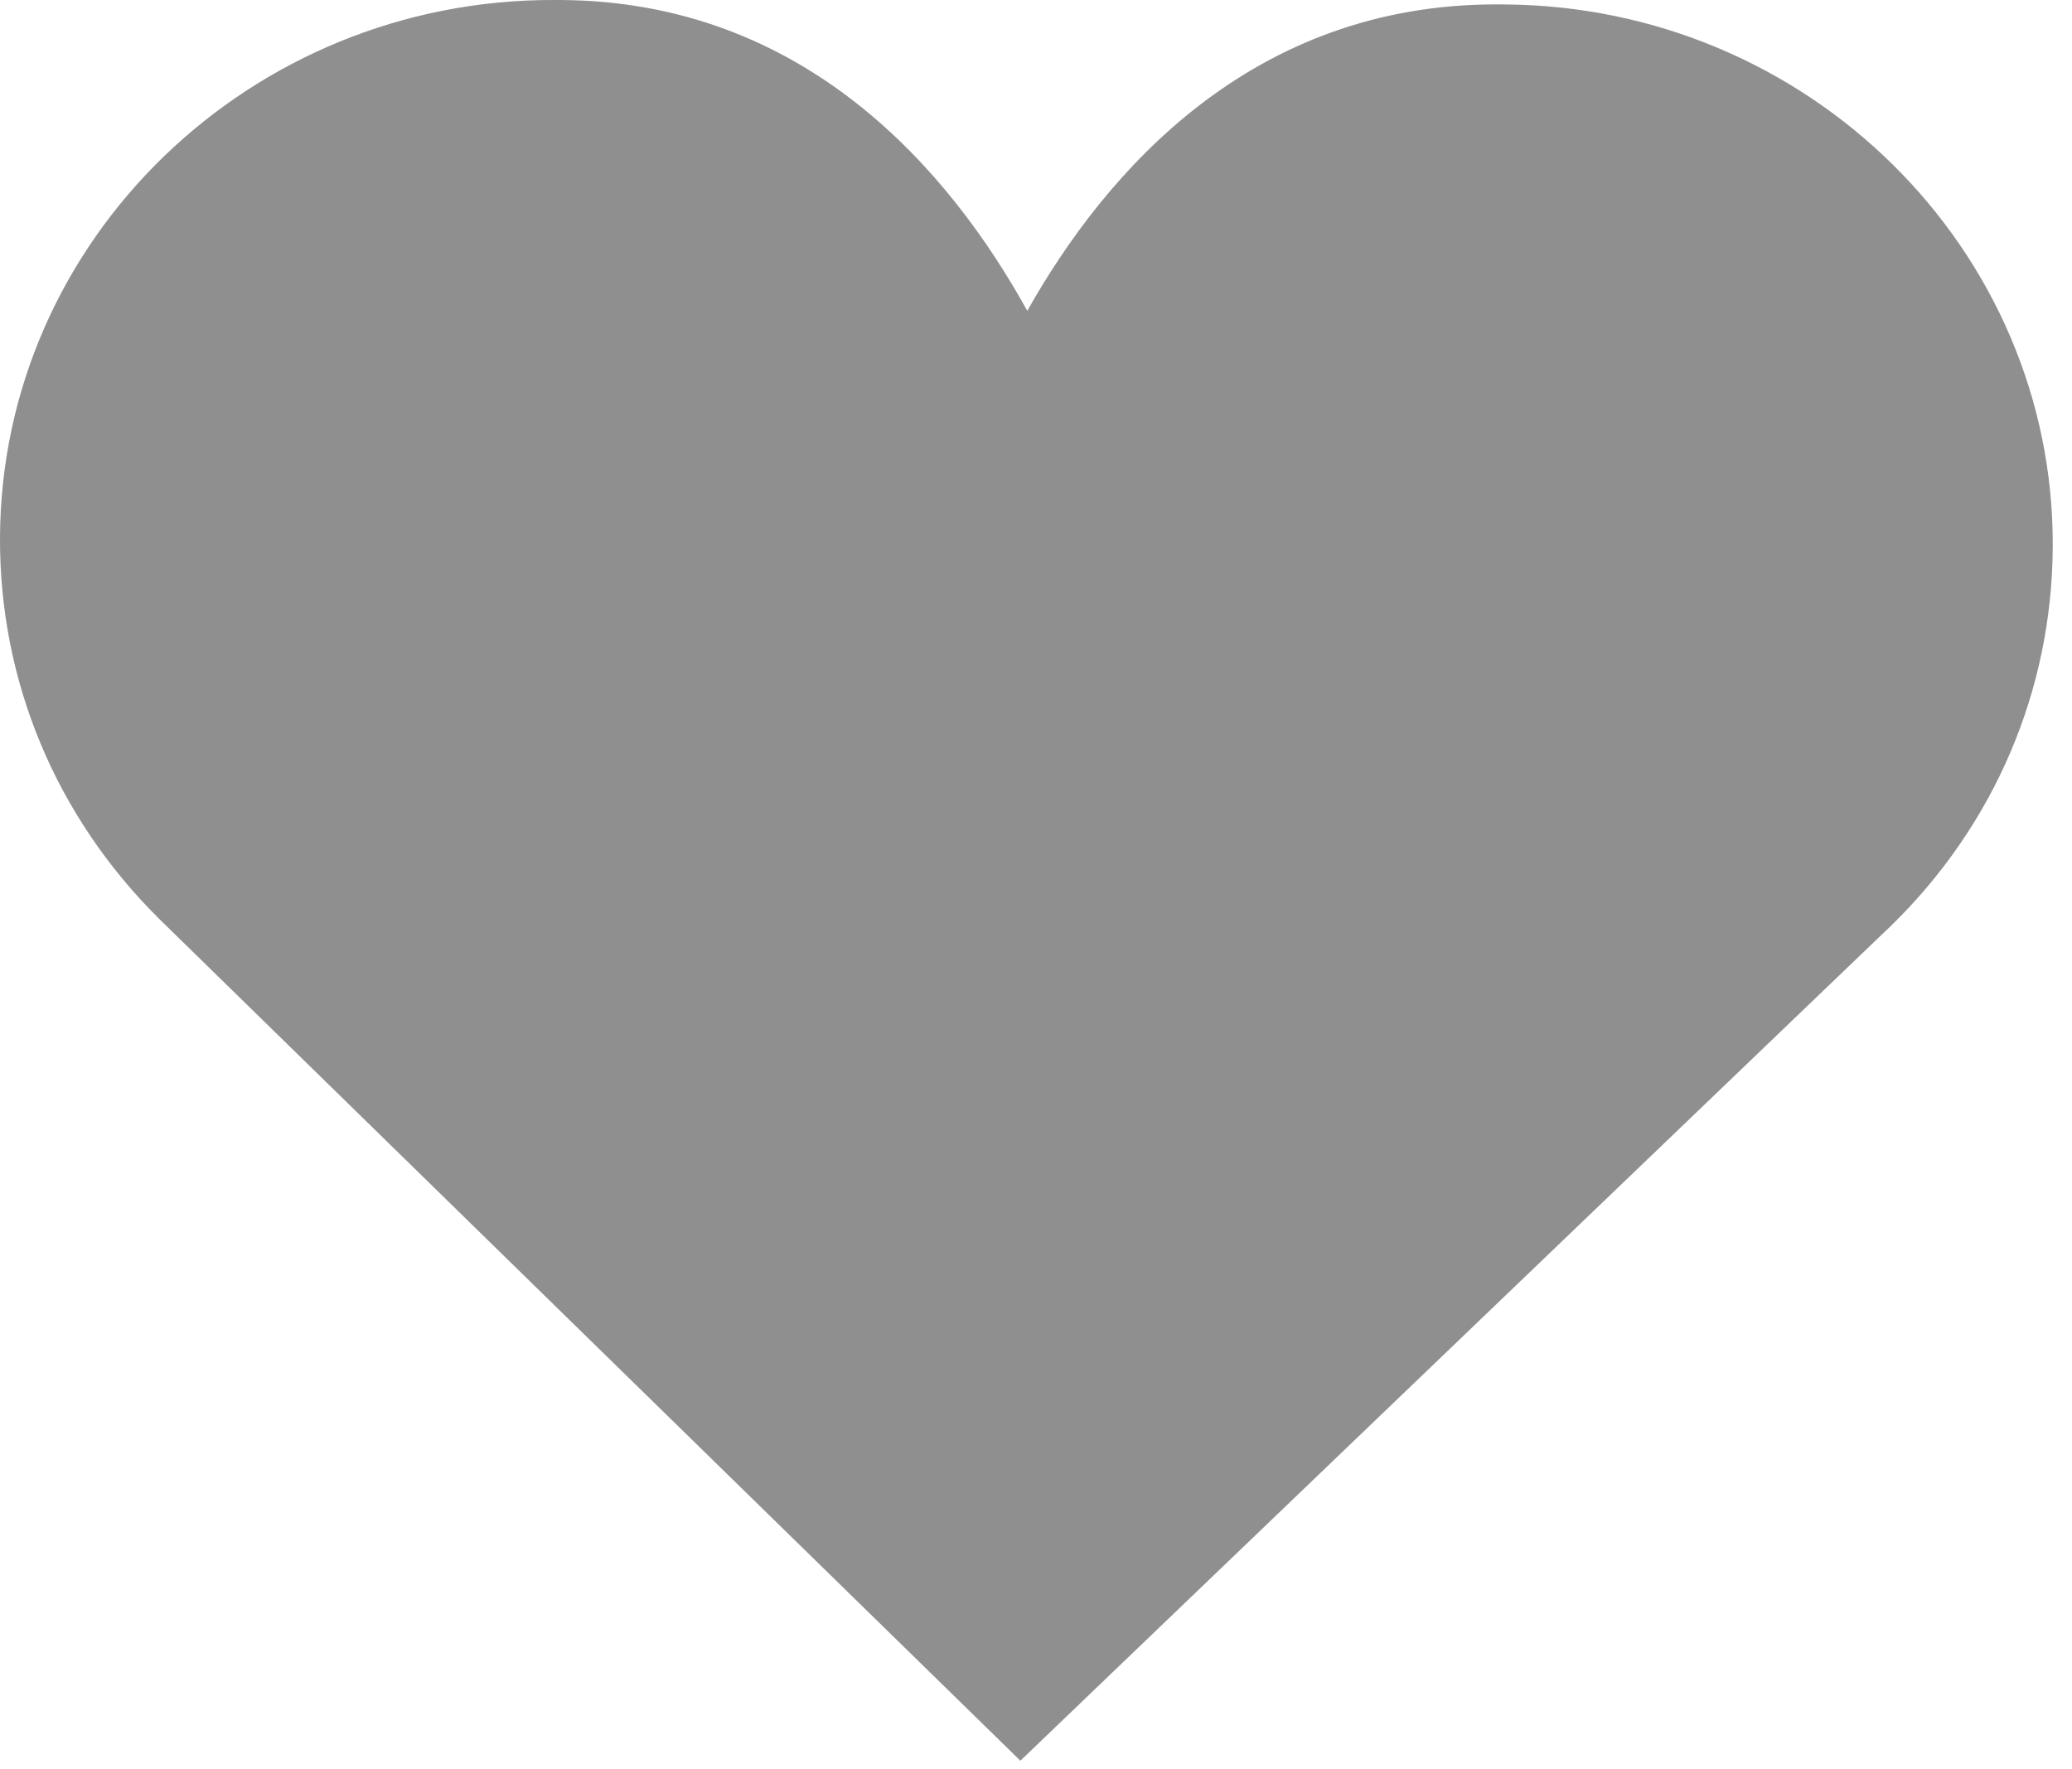 <svg width="48" height="41" fill="none" xmlns="http://www.w3.org/2000/svg">
  <g clip-path="url(#clip0_58_3588)">
    <path fill-rule="evenodd" clip-rule="evenodd"
      d="M23.638 40.8L3.689 21.294C1.291 18.918 -0.016 15.779 0 12.446C0.035 5.55 5.803 -0.033 12.86 0C12.9 0 12.94 0 12.98 0C18.662 0.027 22.007 3.965 23.798 7.202C25.613 3.981 28.996 0.075 34.715 0.102C34.755 0.103 34.795 0.103 34.836 0.103C41.875 0.137 47.588 5.774 47.554 12.669C47.538 16.002 46.2 19.129 43.786 21.474L43.658 21.595L23.638 40.8Z"
      fill="#8F8F8F" />
  </g>
  <defs>
    <clipPath id="clip0_58_3588">
      <rect width="48" height="40.8" fill="white" />
    </clipPath>
  </defs>
</svg>
